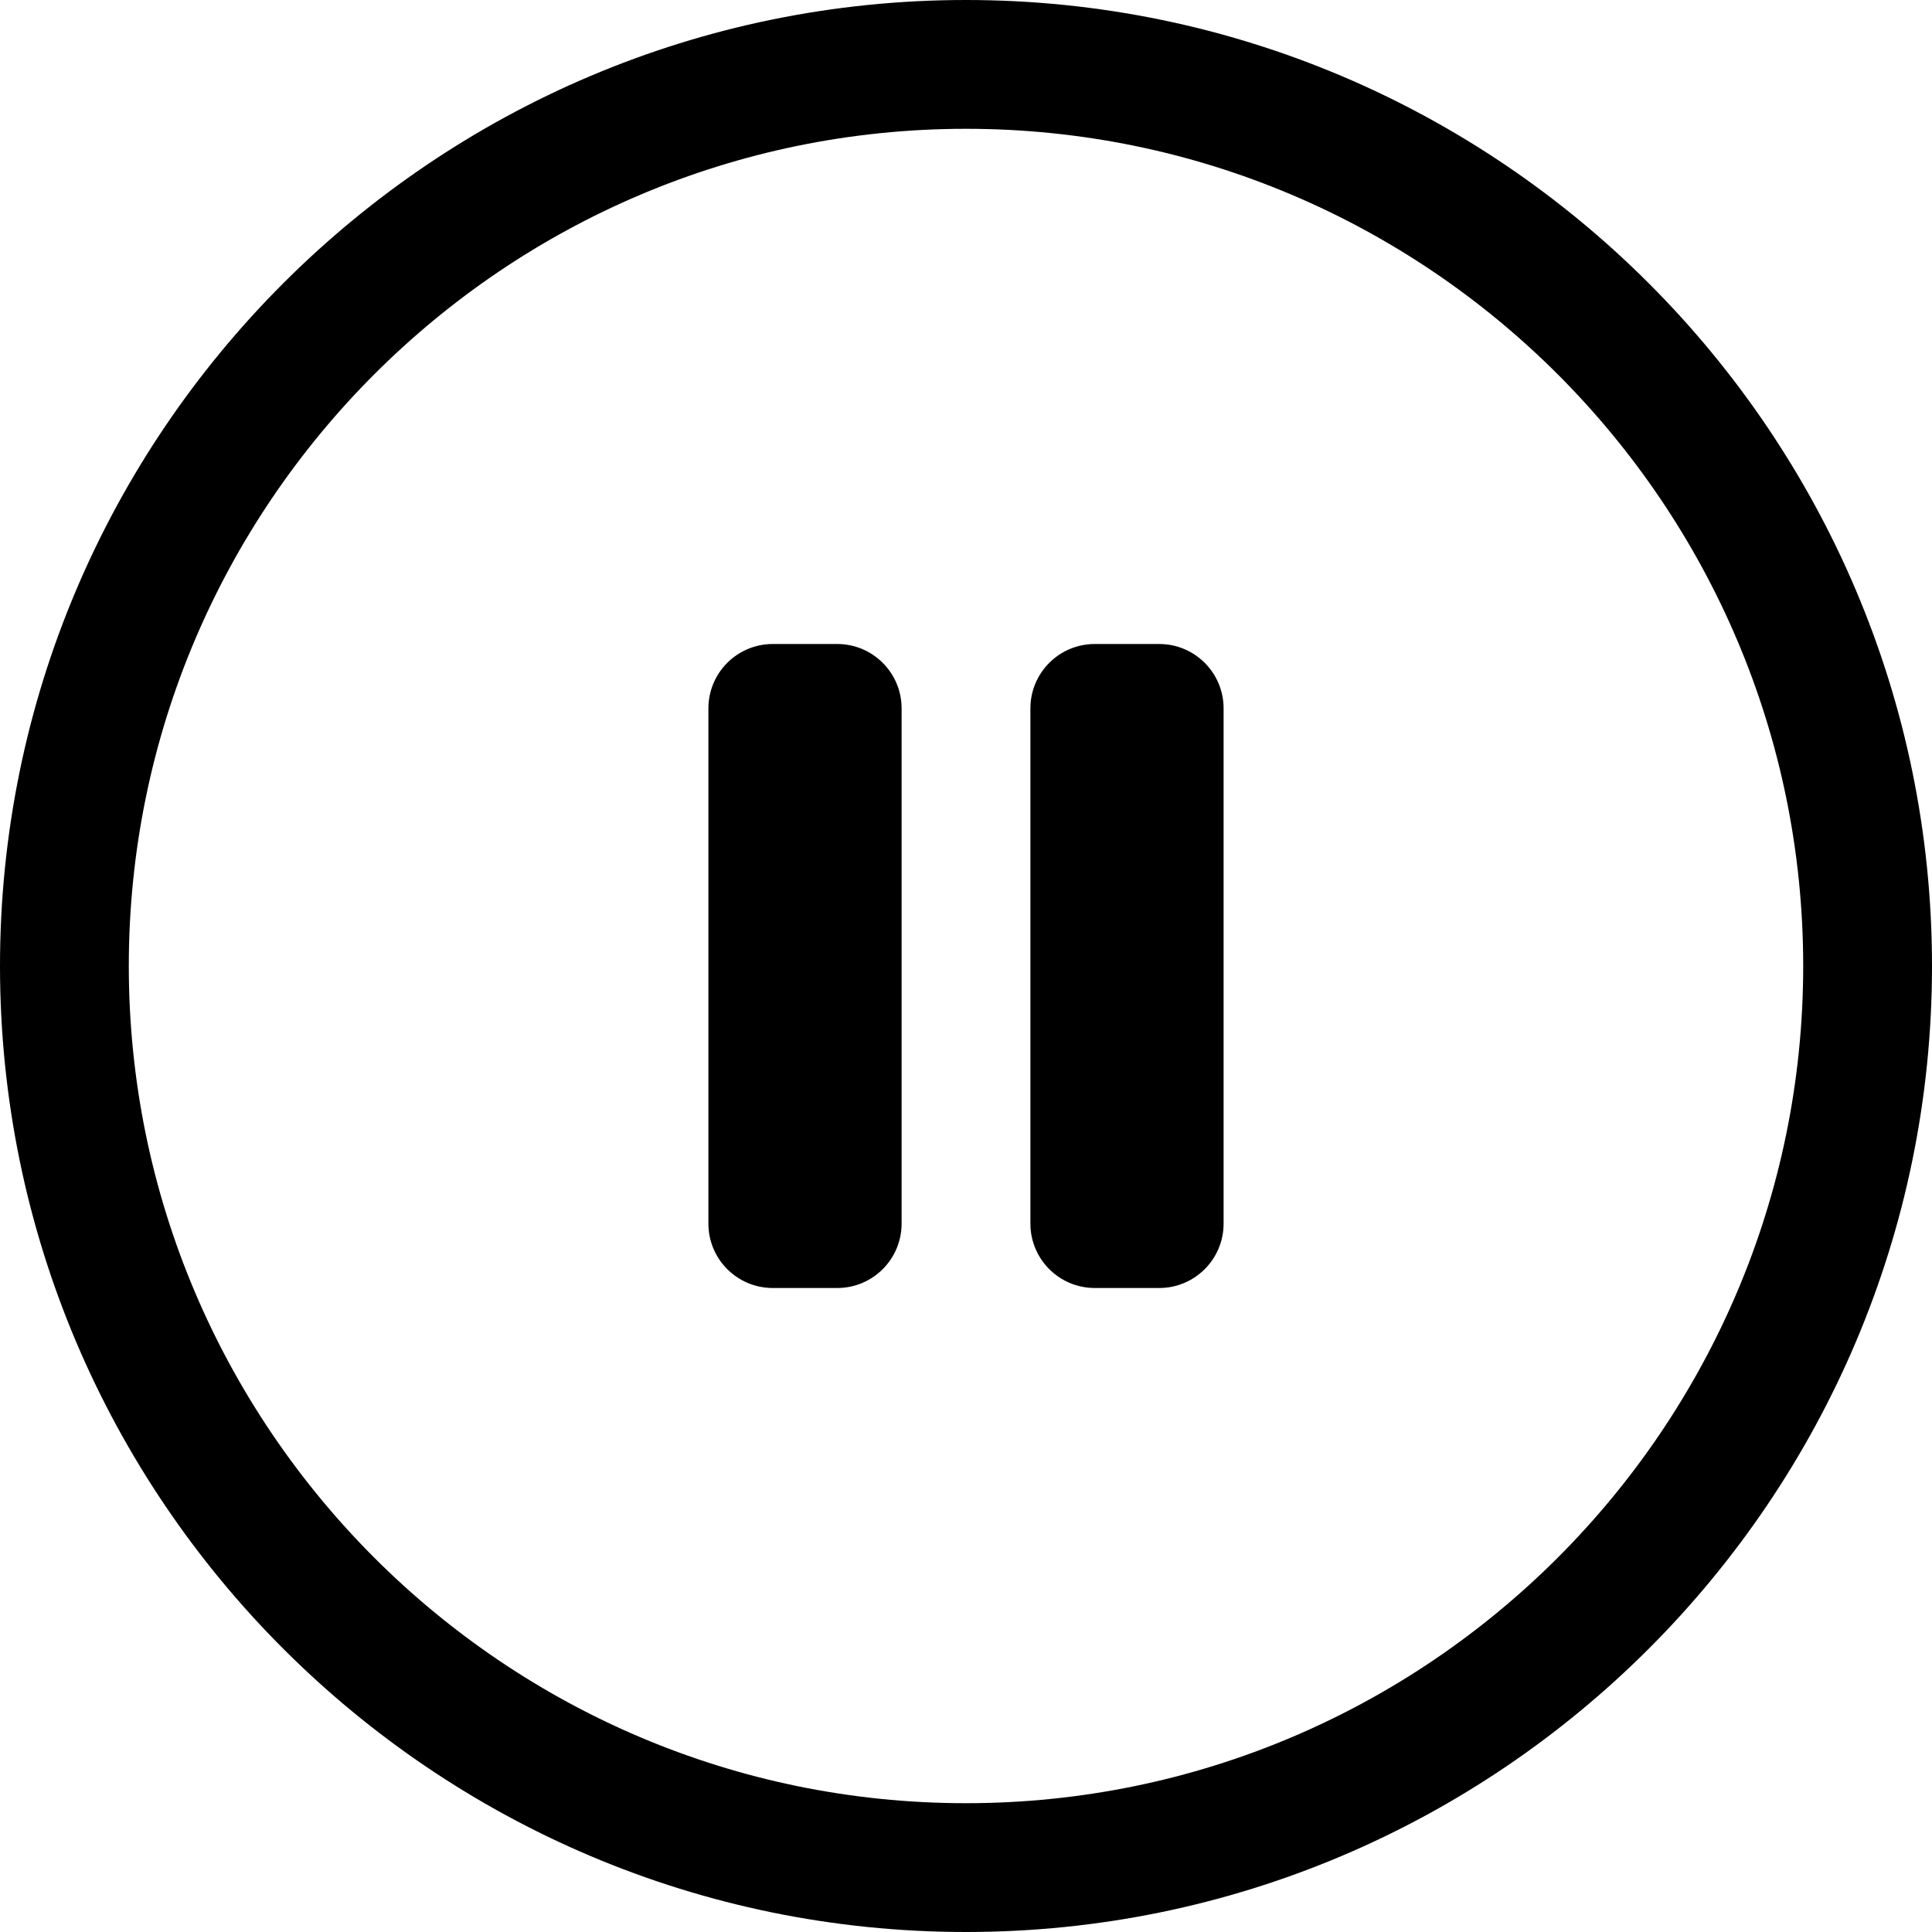 <svg id="pause-circle-30" viewBox="0 0 30 30" xmlns="http://www.w3.org/2000/svg">
	<path d="M15,2 C7.832,2 2,7.832 2,15 C2,22.168 7.832,28 15,28 C22.168,28 28,22.168 28,15 C28,7.832 22.168,2 15,2 Z M15,30 C6.729,30 0,23.271 0,15 C0,6.729 6.729,0 15,0 C23.271,0 30,6.729 30,15 C30,23.271 23.271,30 15,30 Z M13,20 L12,20 C11.447,20 11,19.552 11,19 L11,11 C11,10.448 11.447,10 12,10 L13,10 C13.553,10 14,10.448 14,11 L14,19 C14,19.552 13.553,20 13,20 Z M18,20 L17,20 C16.447,20 16,19.552 16,19 L16,11 C16,10.448 16.447,10 17,10 L18,10 C18.553,10 19,10.448 19,11 L19,19 C19,19.552 18.553,20 18,20 Z" />
</svg>